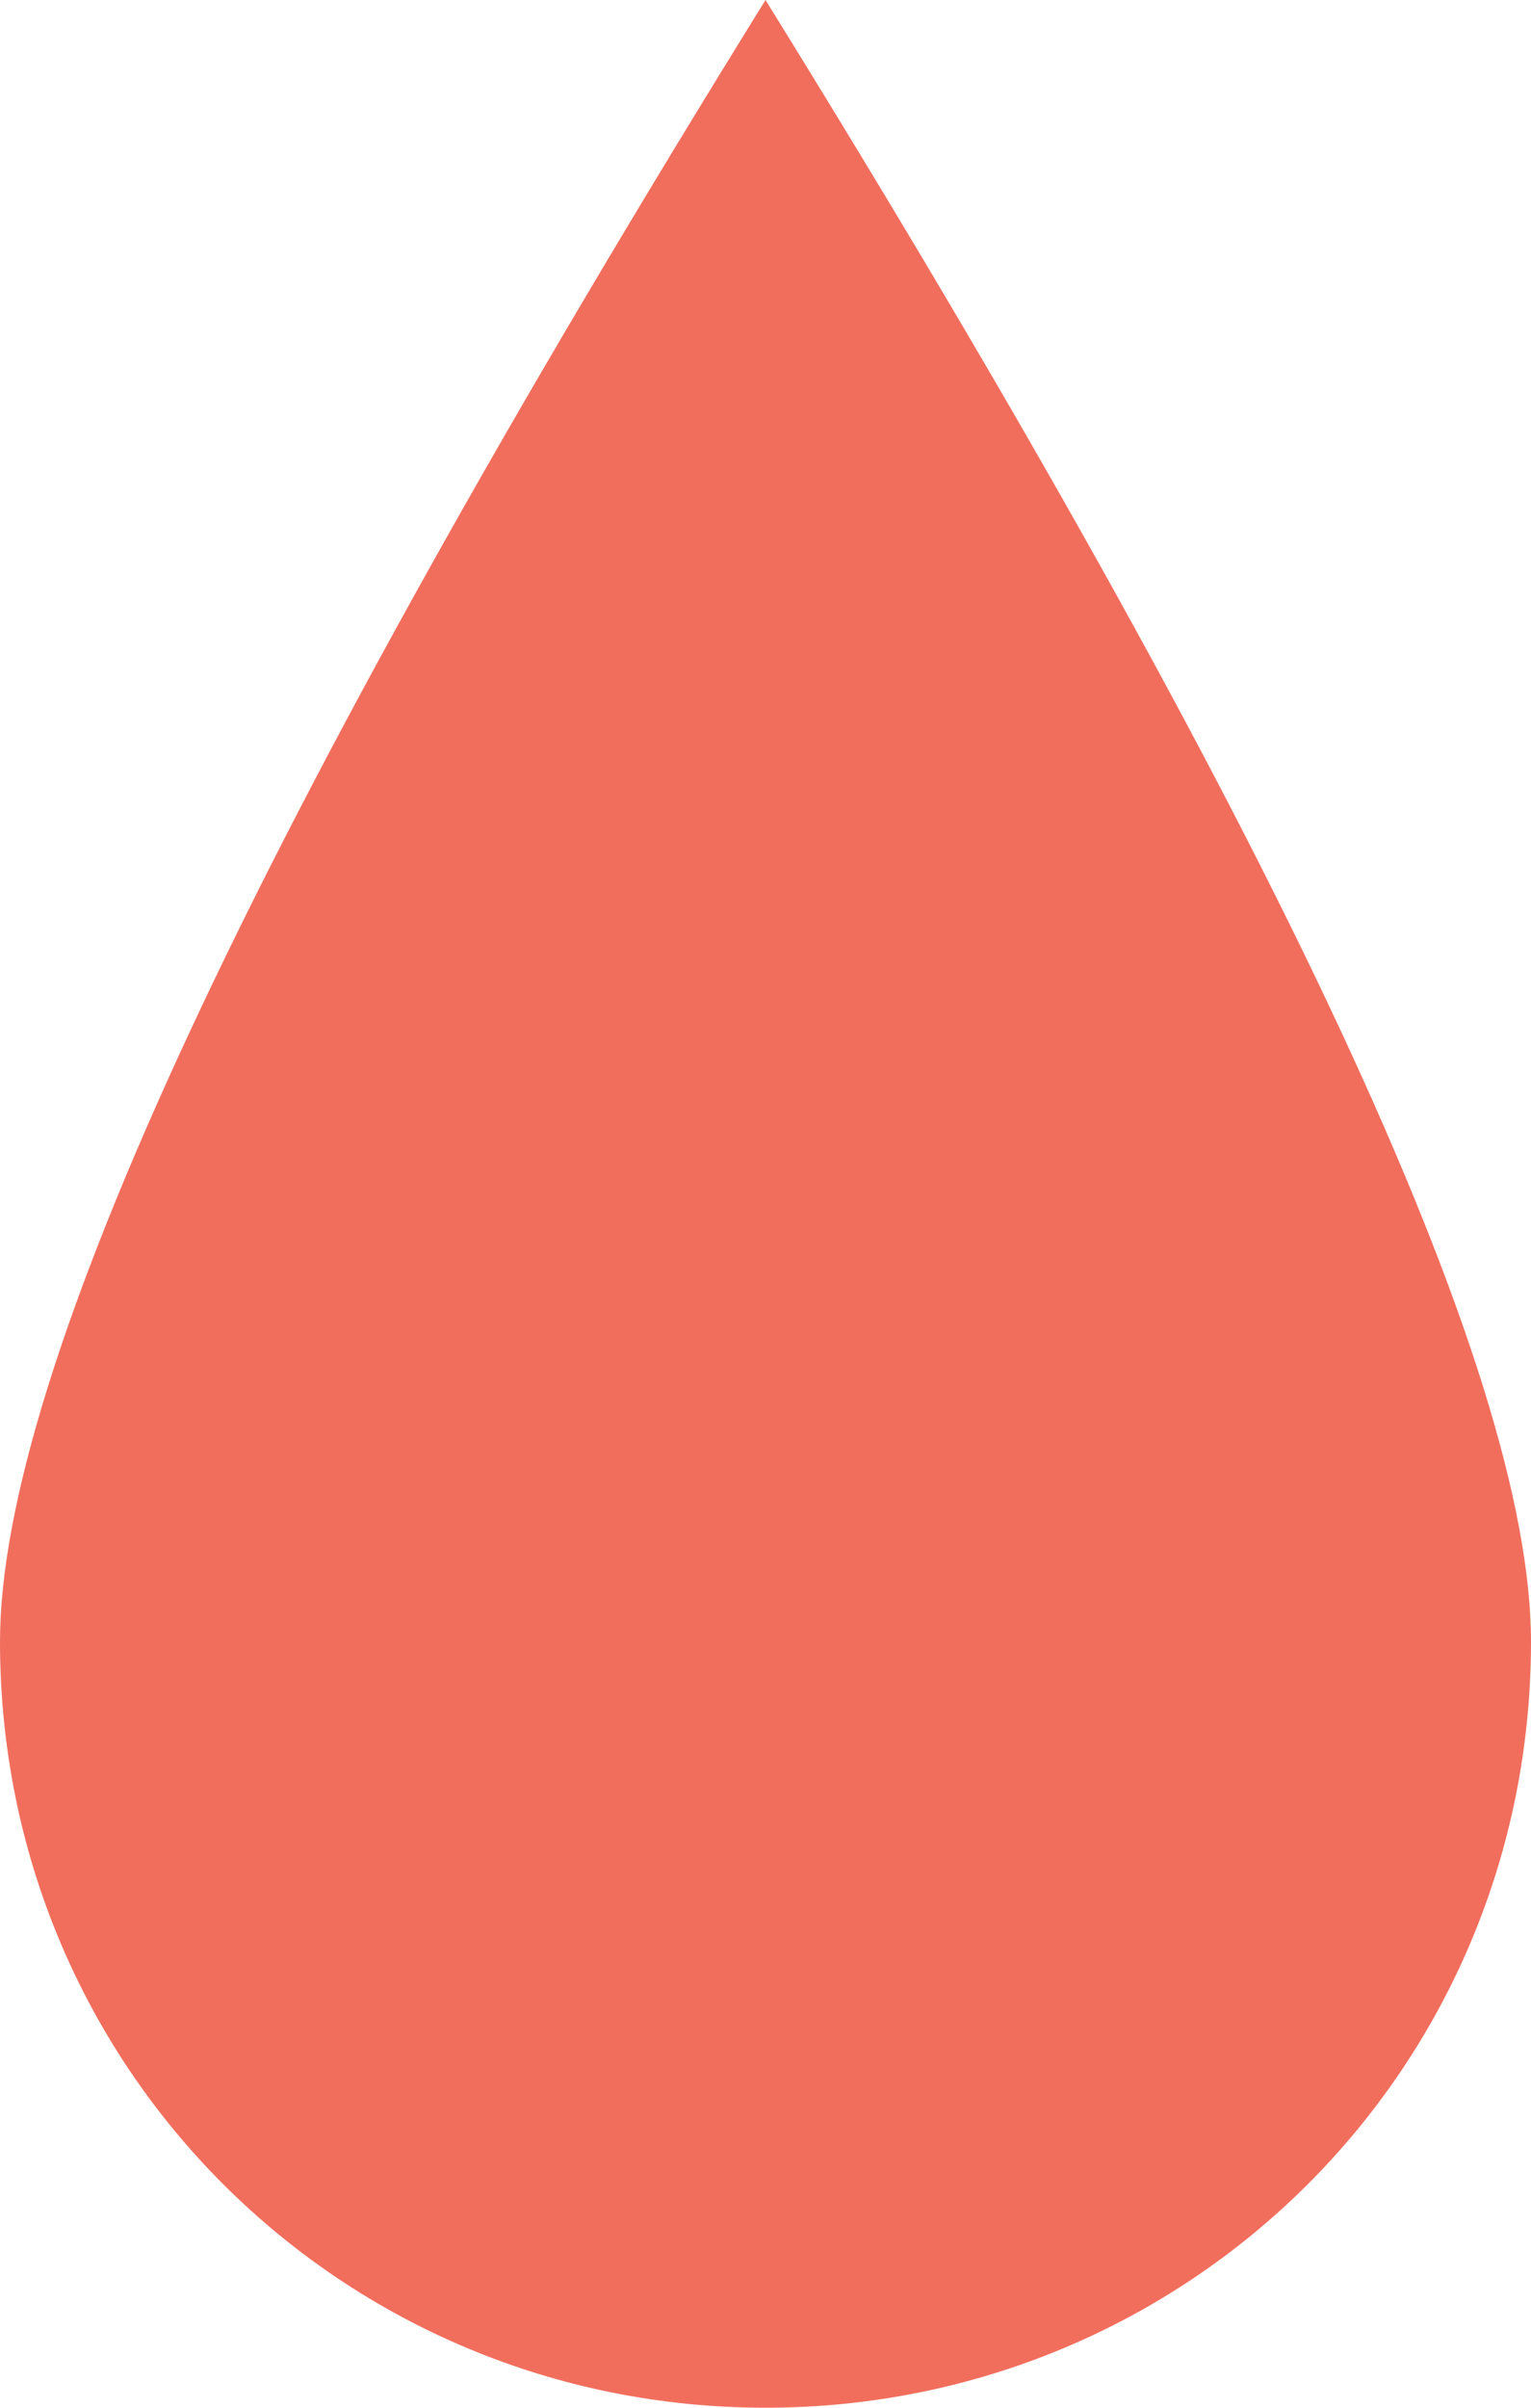 <svg xmlns="http://www.w3.org/2000/svg" width="28" height="44" viewBox="0 0 28 44">
    <path fill="#F16E5D" fill-rule="evenodd" d="M14 44c7.732 0 14-6.177 14-14 0-4.944-4.667-14.944-14-30C4.667 15.056 0 25.056 0 30c0 7.823 6.268 14 14 14z"/>
</svg>
